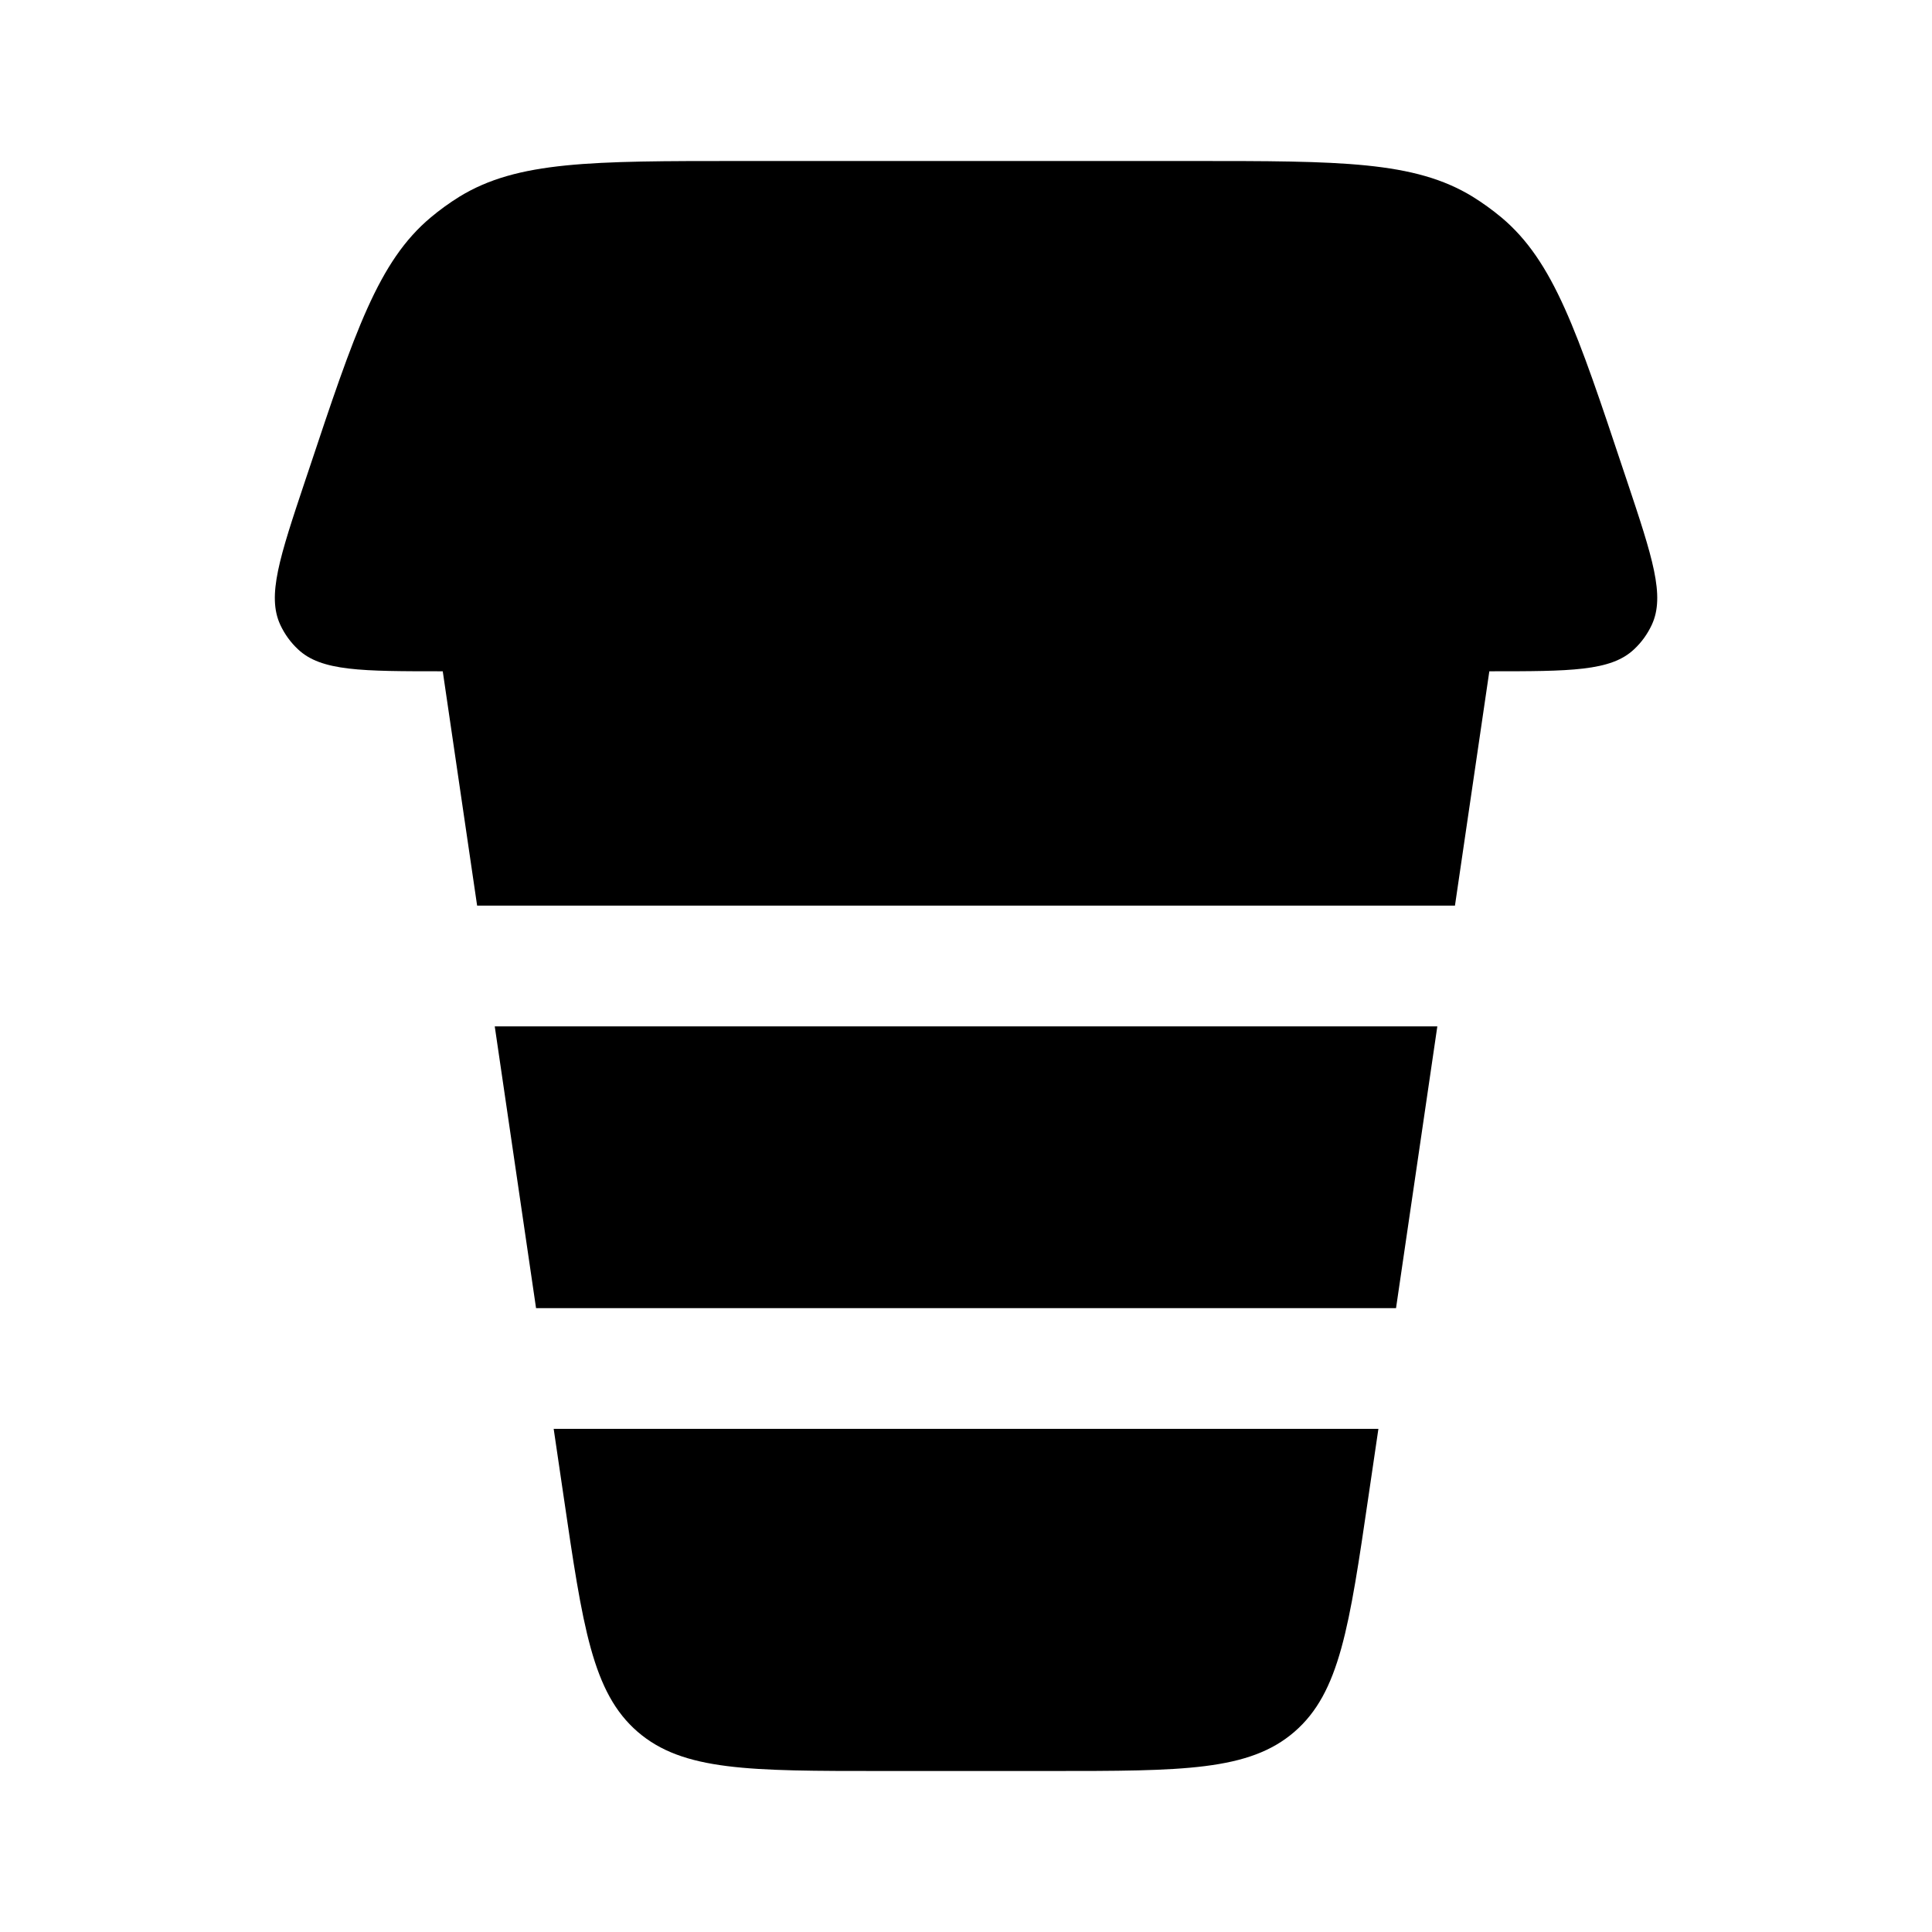 <svg width="24" height="24" viewBox="0 0 24 24" fill="none" xmlns="http://www.w3.org/2000/svg">
<path d="M9.186 2H14.815C16.653 2 17.572 2 18.295 2.444C18.419 2.521 18.538 2.607 18.651 2.701C19.301 3.246 19.592 4.117 20.173 5.861L20.209 5.968C20.528 6.923 20.687 7.401 20.519 7.762C20.466 7.876 20.392 7.979 20.3 8.065C20.011 8.339 19.508 8.339 18.501 8.339L18.074 11.25H5.927L5.5 8.339C4.493 8.339 3.99 8.339 3.701 8.065C3.609 7.979 3.535 7.876 3.482 7.762C3.314 7.401 3.473 6.923 3.792 5.968L3.828 5.861C4.409 4.117 4.7 3.246 5.351 2.701C5.463 2.607 5.582 2.521 5.706 2.444C6.429 2 7.348 2 9.186 2Z" fill="black"/>
<path d="M17.342 16.25H6.659L6.146 12.75H17.855L17.342 16.25Z" fill="black"/>
<path d="M13.043 22H10.957C9.309 22 8.485 22 7.921 21.513C7.358 21.026 7.239 20.211 7 18.579L6.878 17.75H17.123L17.001 18.579C16.762 20.211 16.643 21.026 16.08 21.513C15.517 22 14.692 22 13.043 22Z" fill="black"/>
</svg>
